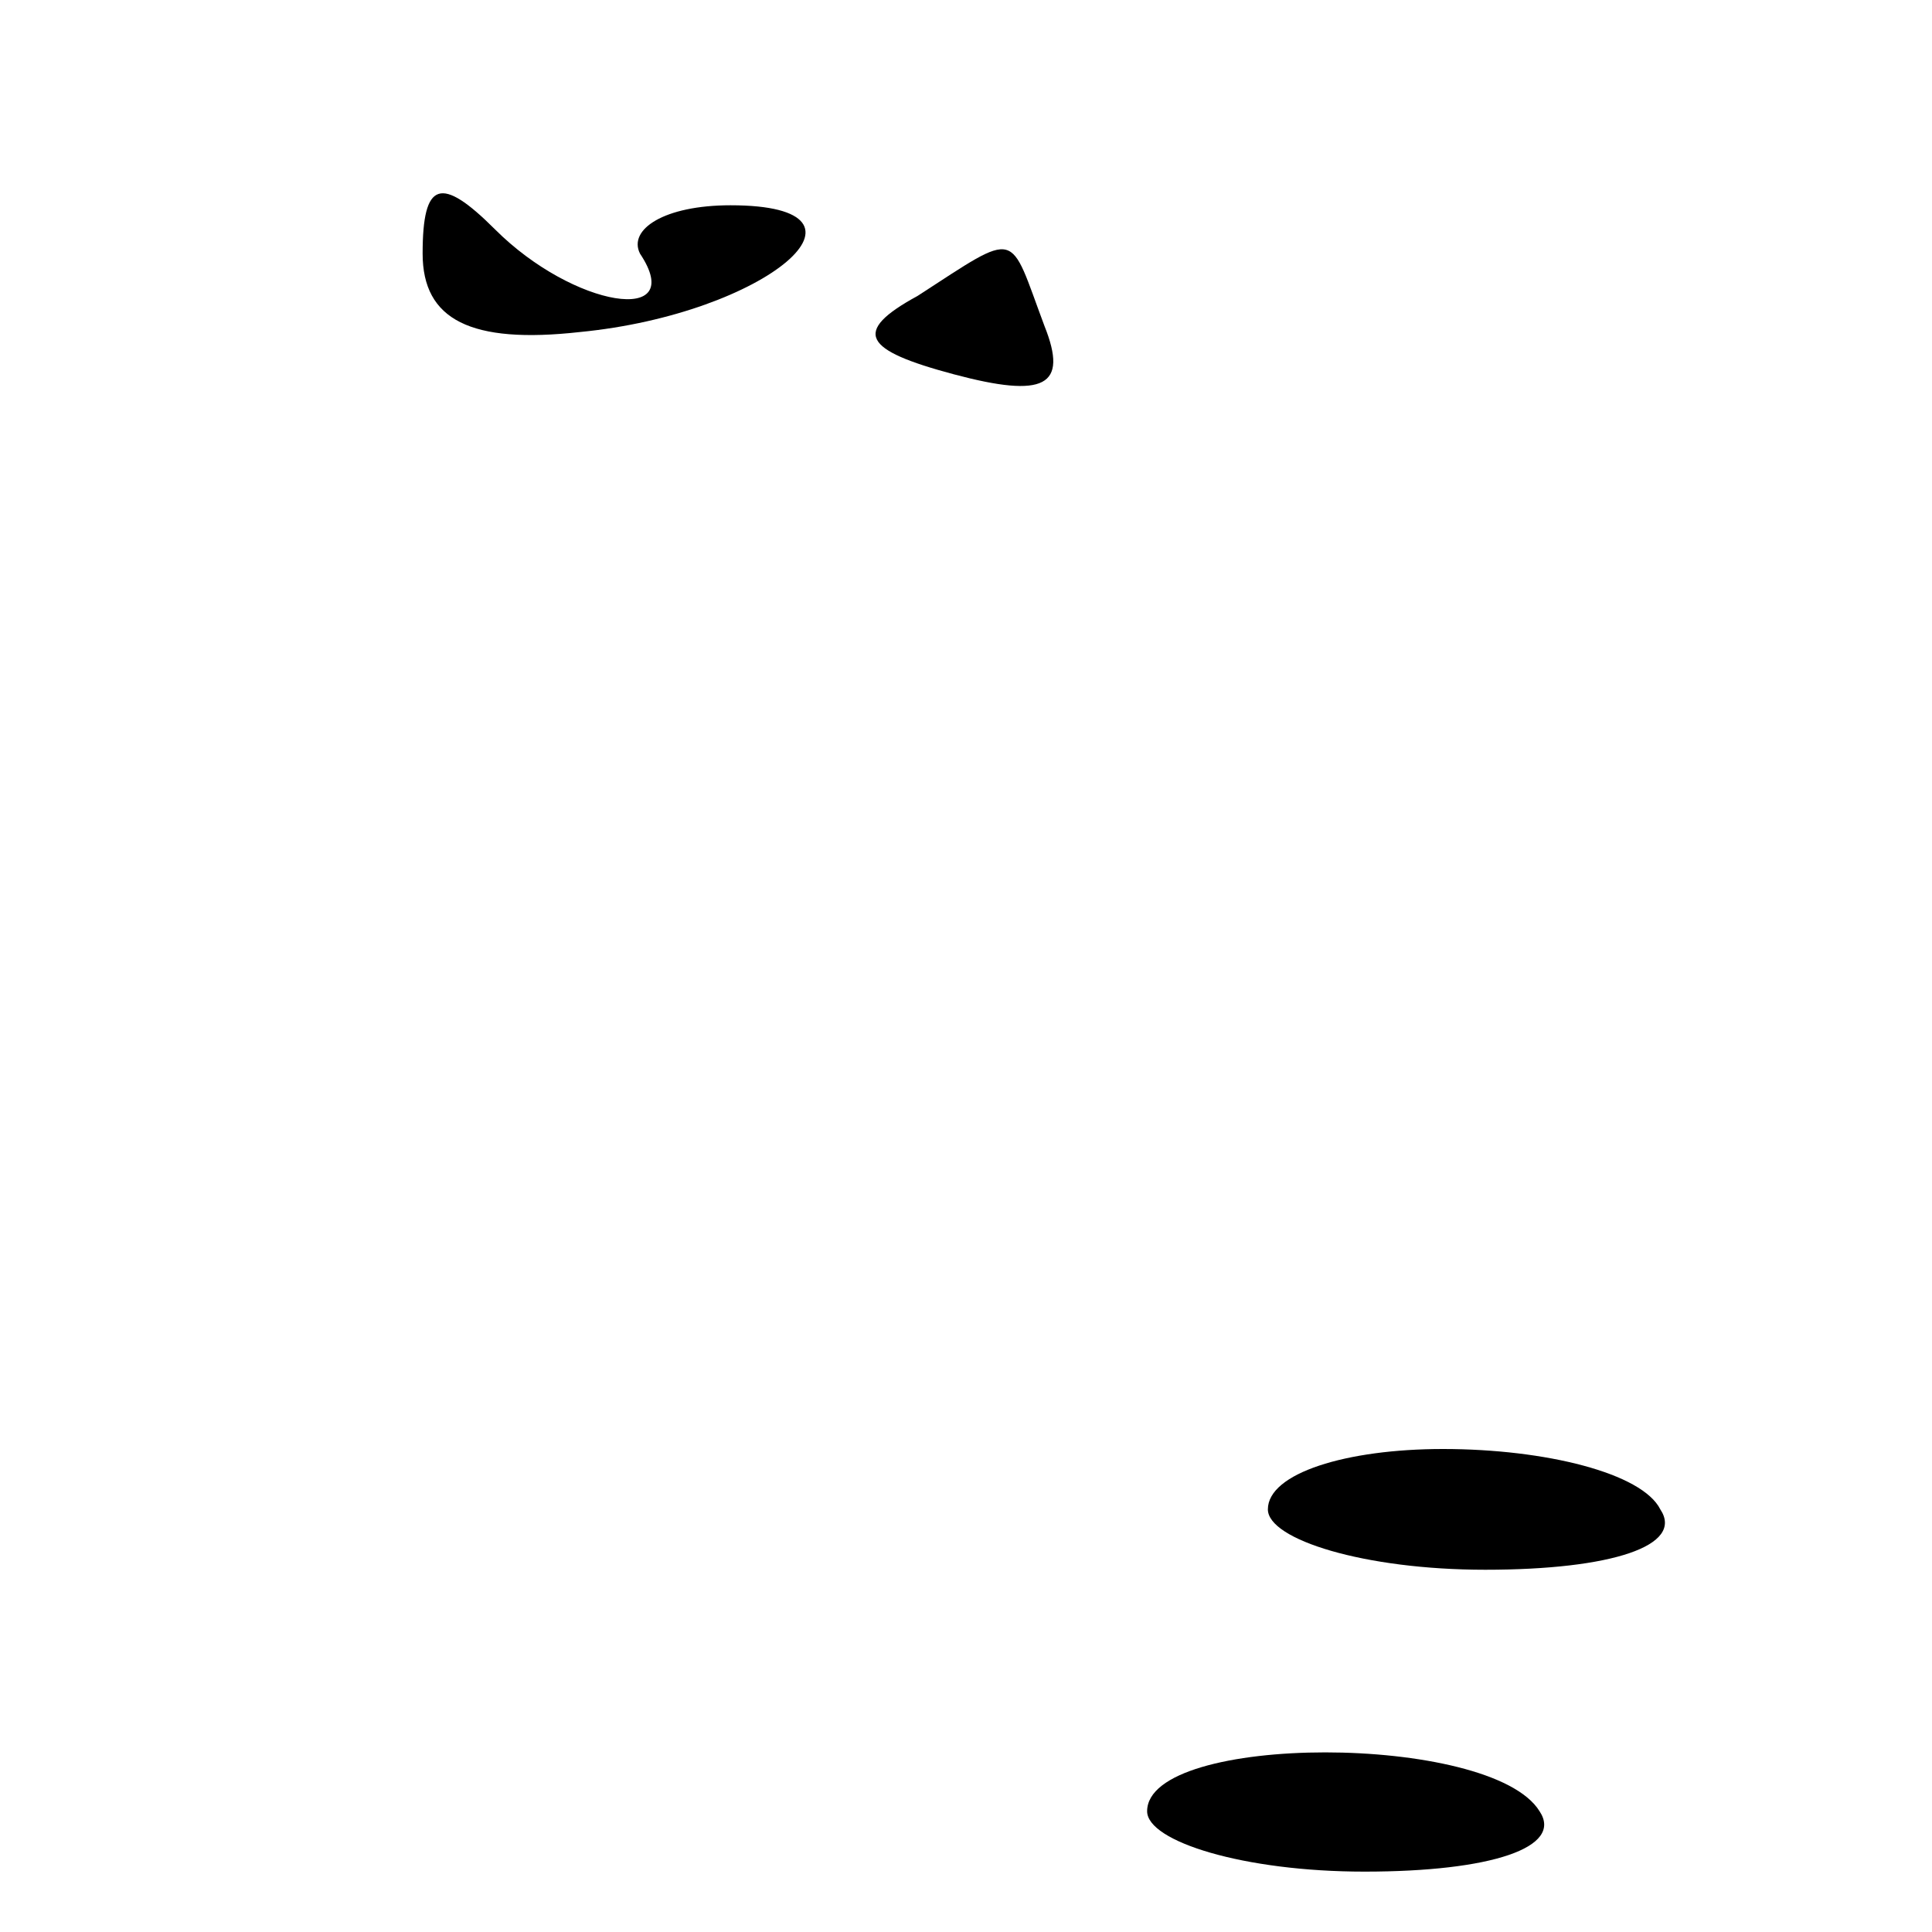 <?xml version="1.0" standalone="no"?>
<!DOCTYPE svg PUBLIC "-//W3C//DTD SVG 20010904//EN"
 "http://www.w3.org/TR/2001/REC-SVG-20010904/DTD/svg10.dtd">
<svg version="1.0" xmlns="http://www.w3.org/2000/svg"
 width="32pt" height="32pt" viewBox="0 0 32 32"
 preserveAspectRatio="xMidYMid meet">
<g transform="translate(0,32) scale(0.1,-0.1)"
fill="#000000" stroke="none">
<path fill="#000000" stroke="none" d="M70 278 c0 -11 8 -15 26 -13 31 3 52
21 25 21 -11 0 -17 -4 -15 -8 8 -12 -11 -9 -24 4 -9 9 -12 8 -12 -4z"/>
<path fill="#000000" stroke="none" d="M152 271 c-11 -6 -9 -9 6 -13 15 -4 19
-2 15 8 -6 16 -4 16 -21 5z"/>
<path fill="#000000" stroke="none" d="M210 70 c0 -5 16 -10 36 -10 21 0 33 4
29 10 -3 6 -19 10 -36 10 -16 0 -29 -4 -29 -10z"/>
<path fill="#000000" stroke="none" d="M190 20 c0 -5 16 -10 36 -10 21 0 33 4
29 10 -8 13 -65 13 -65 0z"/>
</g>
</svg>
